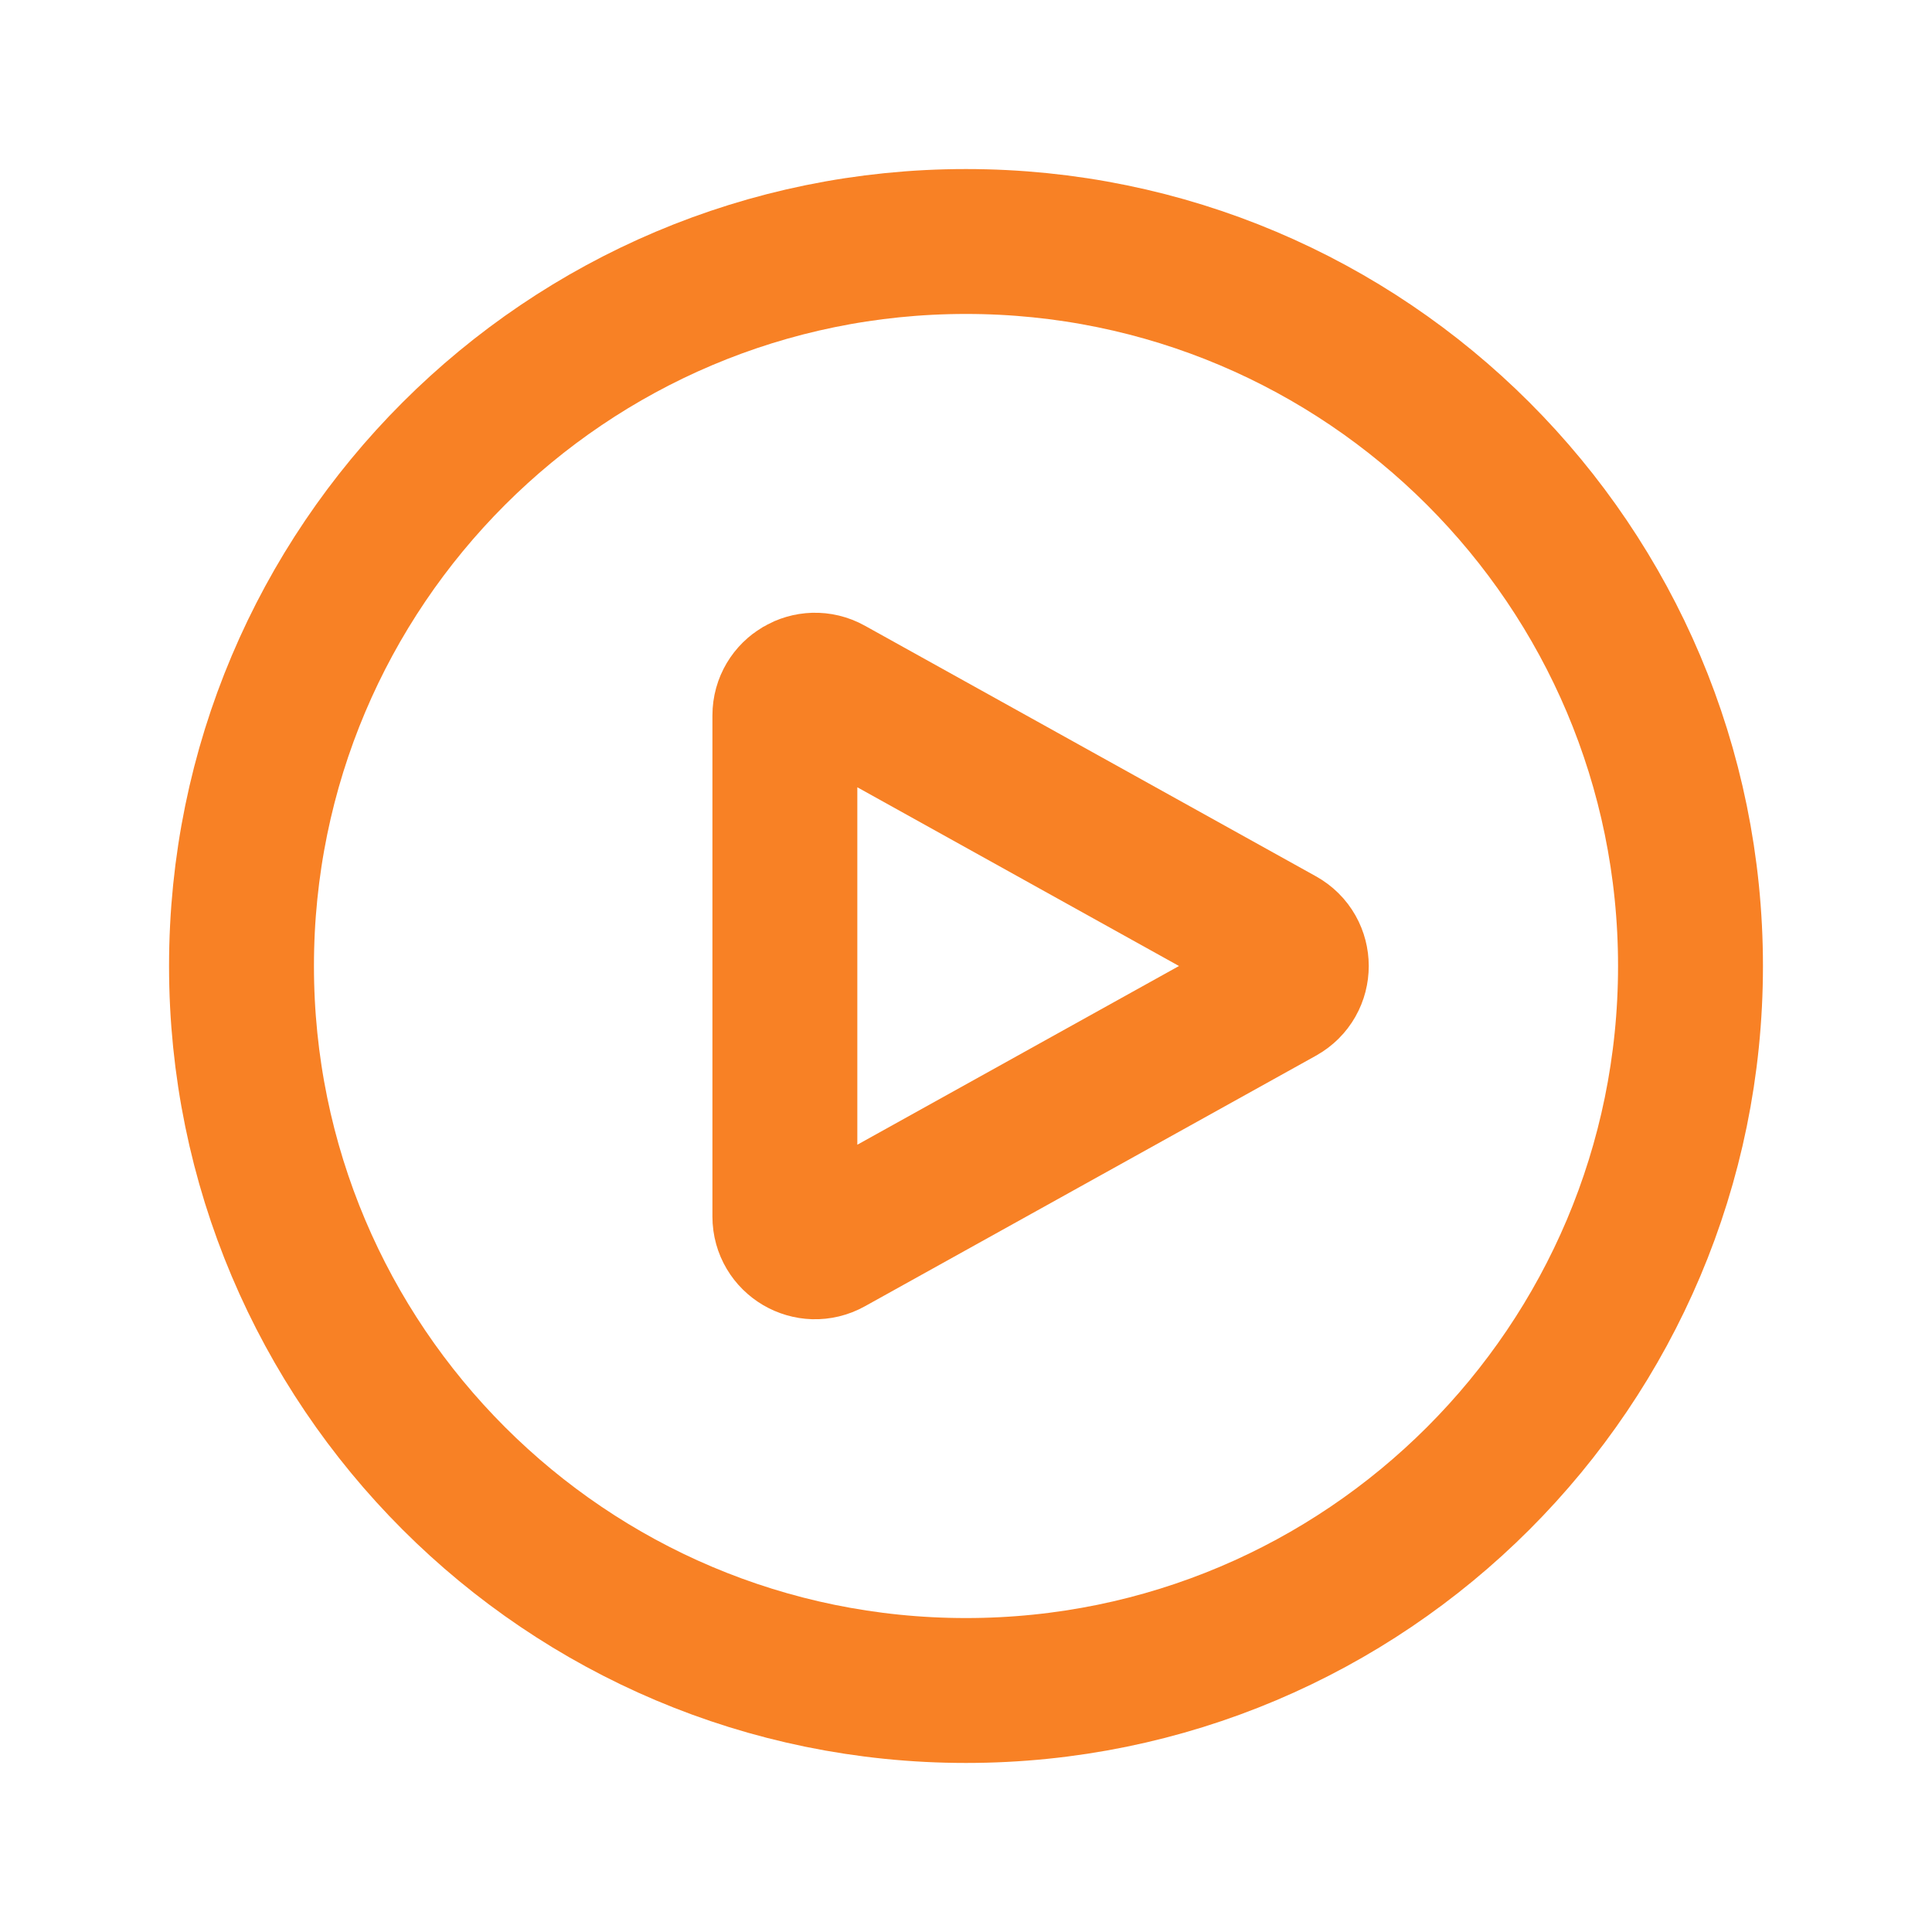 <svg width="20" height="20" viewBox="0 0 20 20" fill="none" xmlns="http://www.w3.org/2000/svg">
  <path d="M17.5 10C17.5 14.142 14.142 17.5 10 17.5C5.858 17.5 2.5 14.142 2.5 10C2.5 5.858 5.858 2.5 10 2.5C14.142 2.5 17.5 5.858 17.5 10Z" stroke="#F88125" stroke-width="1.5" stroke-linecap="round" stroke-linejoin="round"/>
  <path d="M13.258 9.727C13.473 9.846 13.473 10.154 13.258 10.273L8.589 12.867C8.381 12.983 8.125 12.832 8.125 12.594V7.406C8.125 7.168 8.381 7.017 8.589 7.133L13.258 9.727Z" stroke="#F88125" stroke-width="1.5" stroke-linecap="round" stroke-linejoin="round"/>
  </svg>
